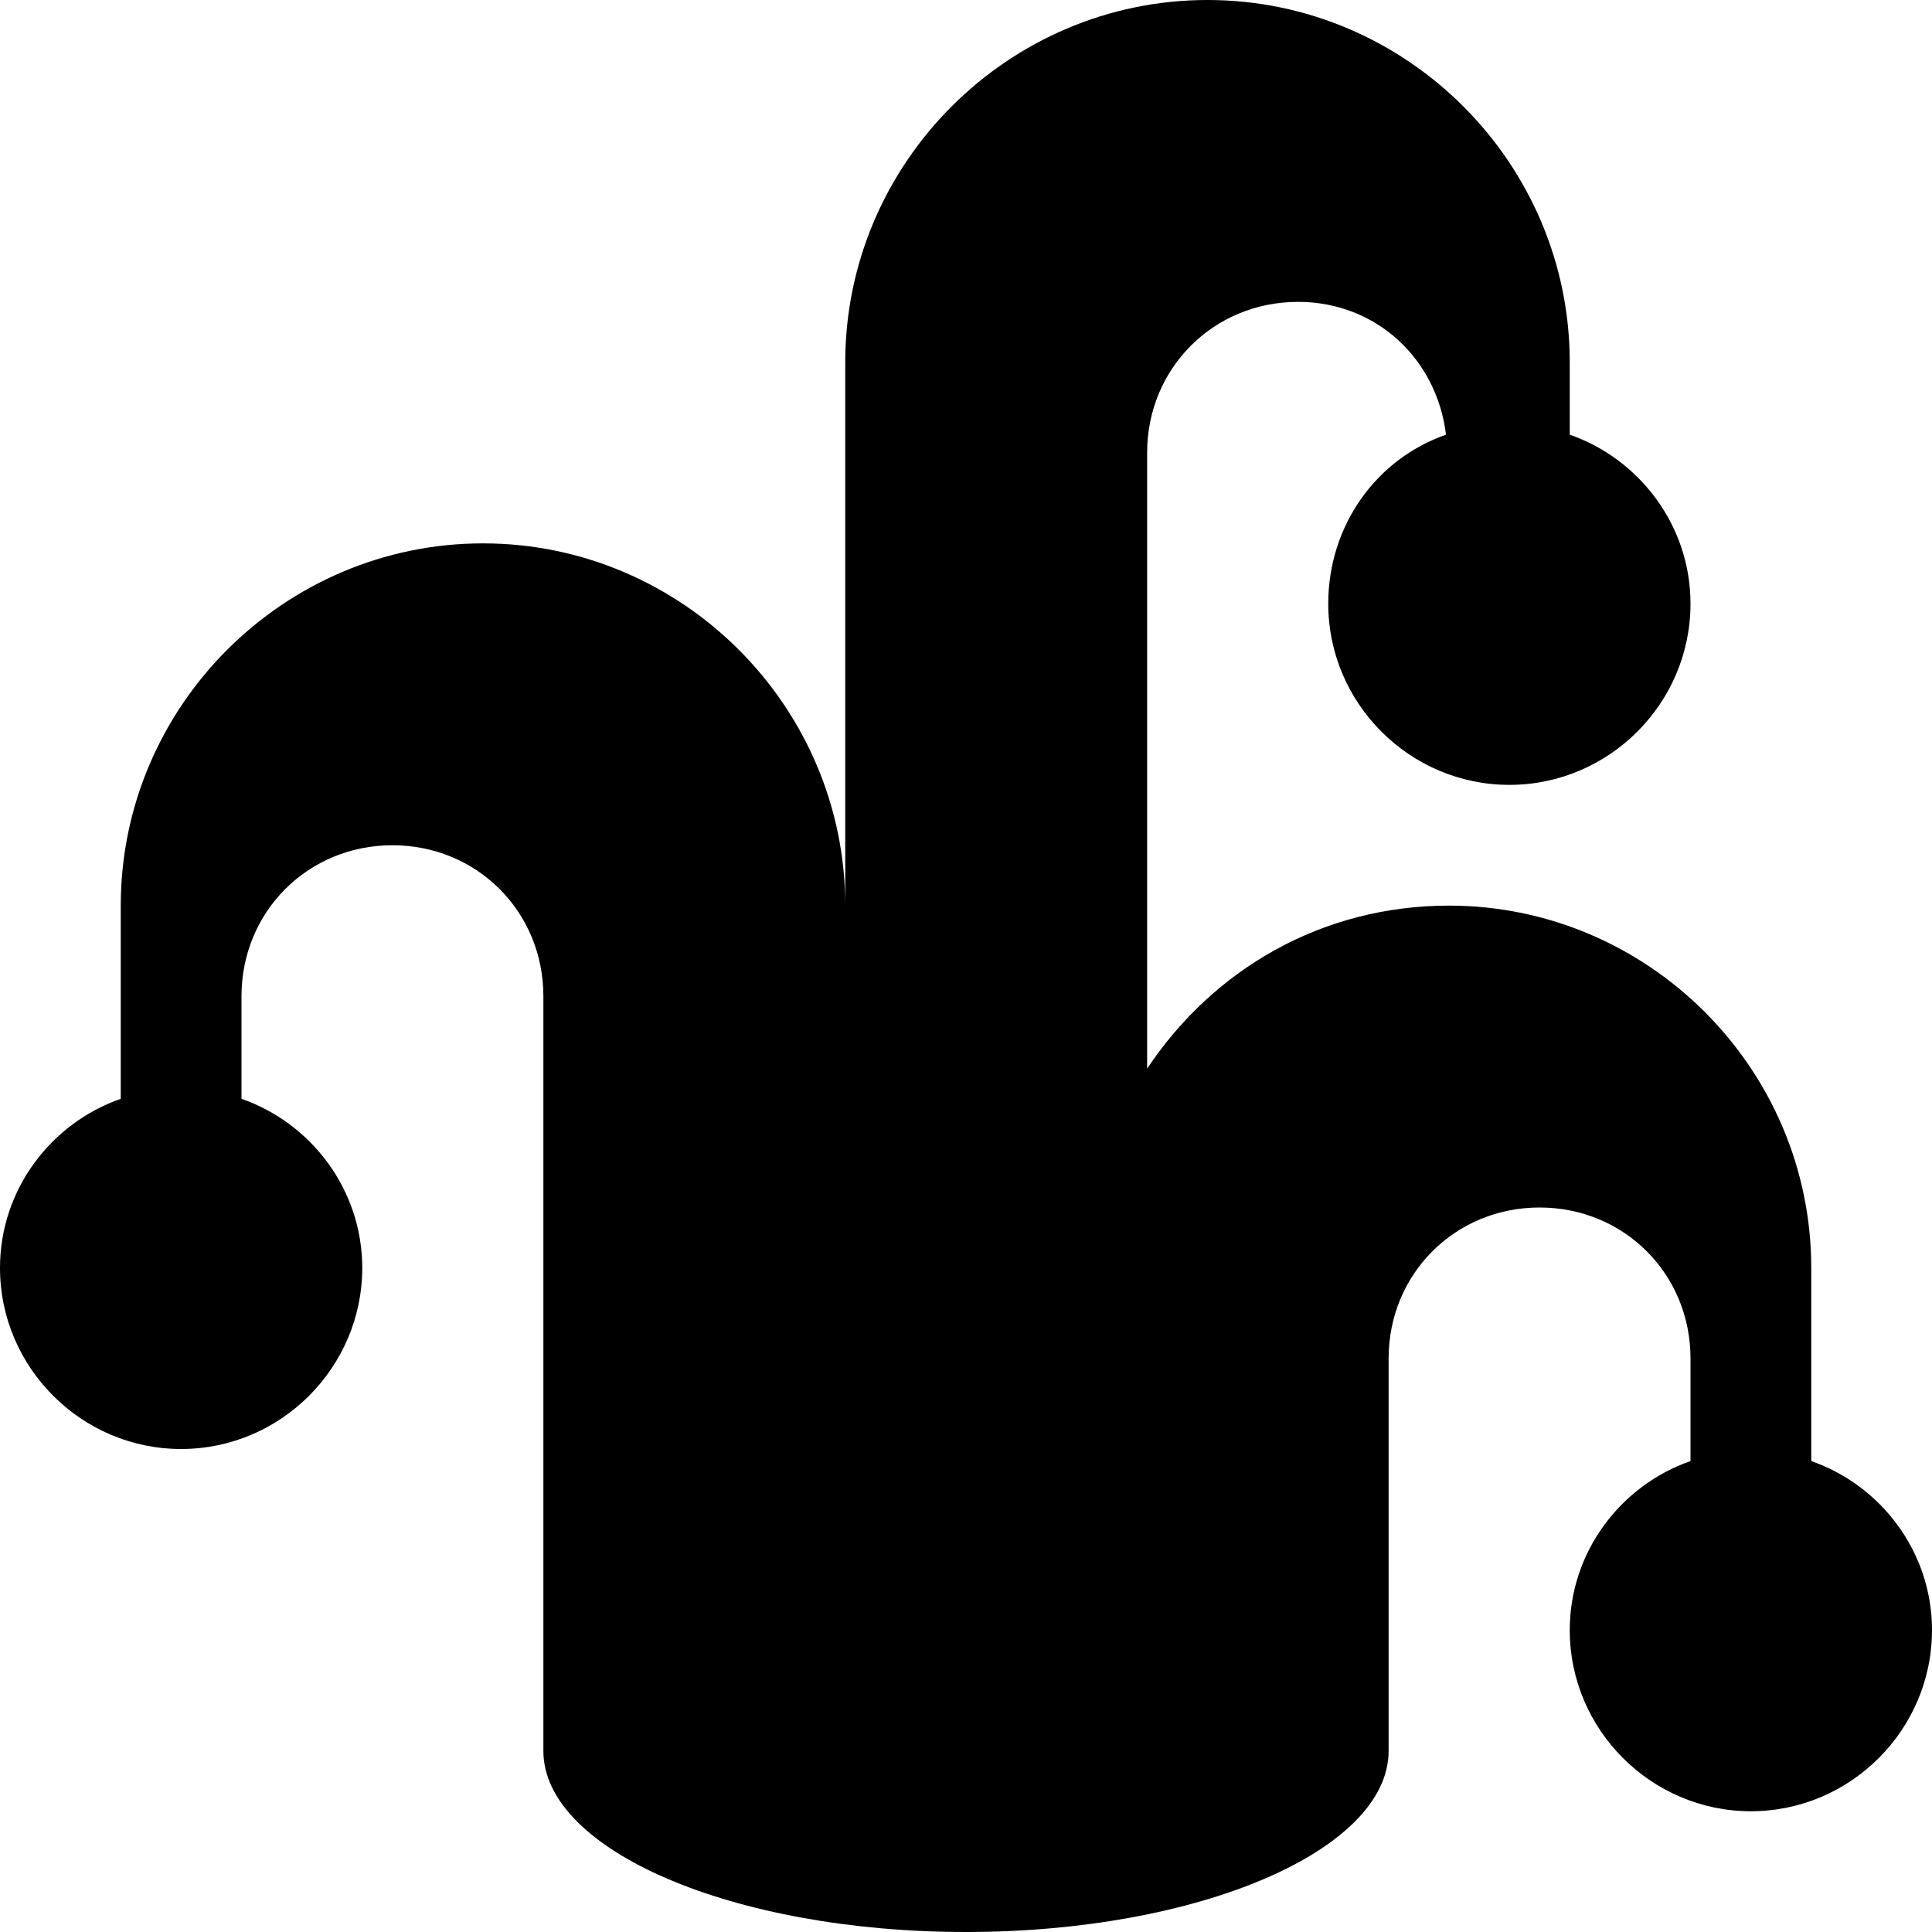 <svg xmlns="http://www.w3.org/2000/svg" viewBox="0 0 64 64"><path d="M60 48.4V42c0-6.6-5.4-12-12-12-4.2 0-7.8 2.1-10 5.4V15c0-2.8 2.2-5 5-5 2.6 0 4.6 1.9 4.9 4.4-2.3.8-3.9 3-3.9 5.6 0 3.3 2.7 6 6 6s6-2.7 6-6c0-2.6-1.7-4.8-4-5.6V12c0-6.6-5.4-12-12-12S28 5.4 28 12v18c0-6.6-5.4-12-12-12S4 23.4 4 30v6.4c-2.3.8-4 3-4 5.6 0 3.3 2.7 6 6 6s6-2.7 6-6c0-2.6-1.7-4.8-4-5.6V33c0-2.8 2.2-5 5-5s5 2.2 5 5v25c0 3.3 6.3 6 14 6s14-2.7 14-6V45c0-2.8 2.2-5 5-5s5 2.2 5 5v3.4c-2.3.8-4 3-4 5.6 0 3.3 2.7 6 6 6s6-2.7 6-6c0-2.6-1.7-4.8-4-5.6"/></svg>